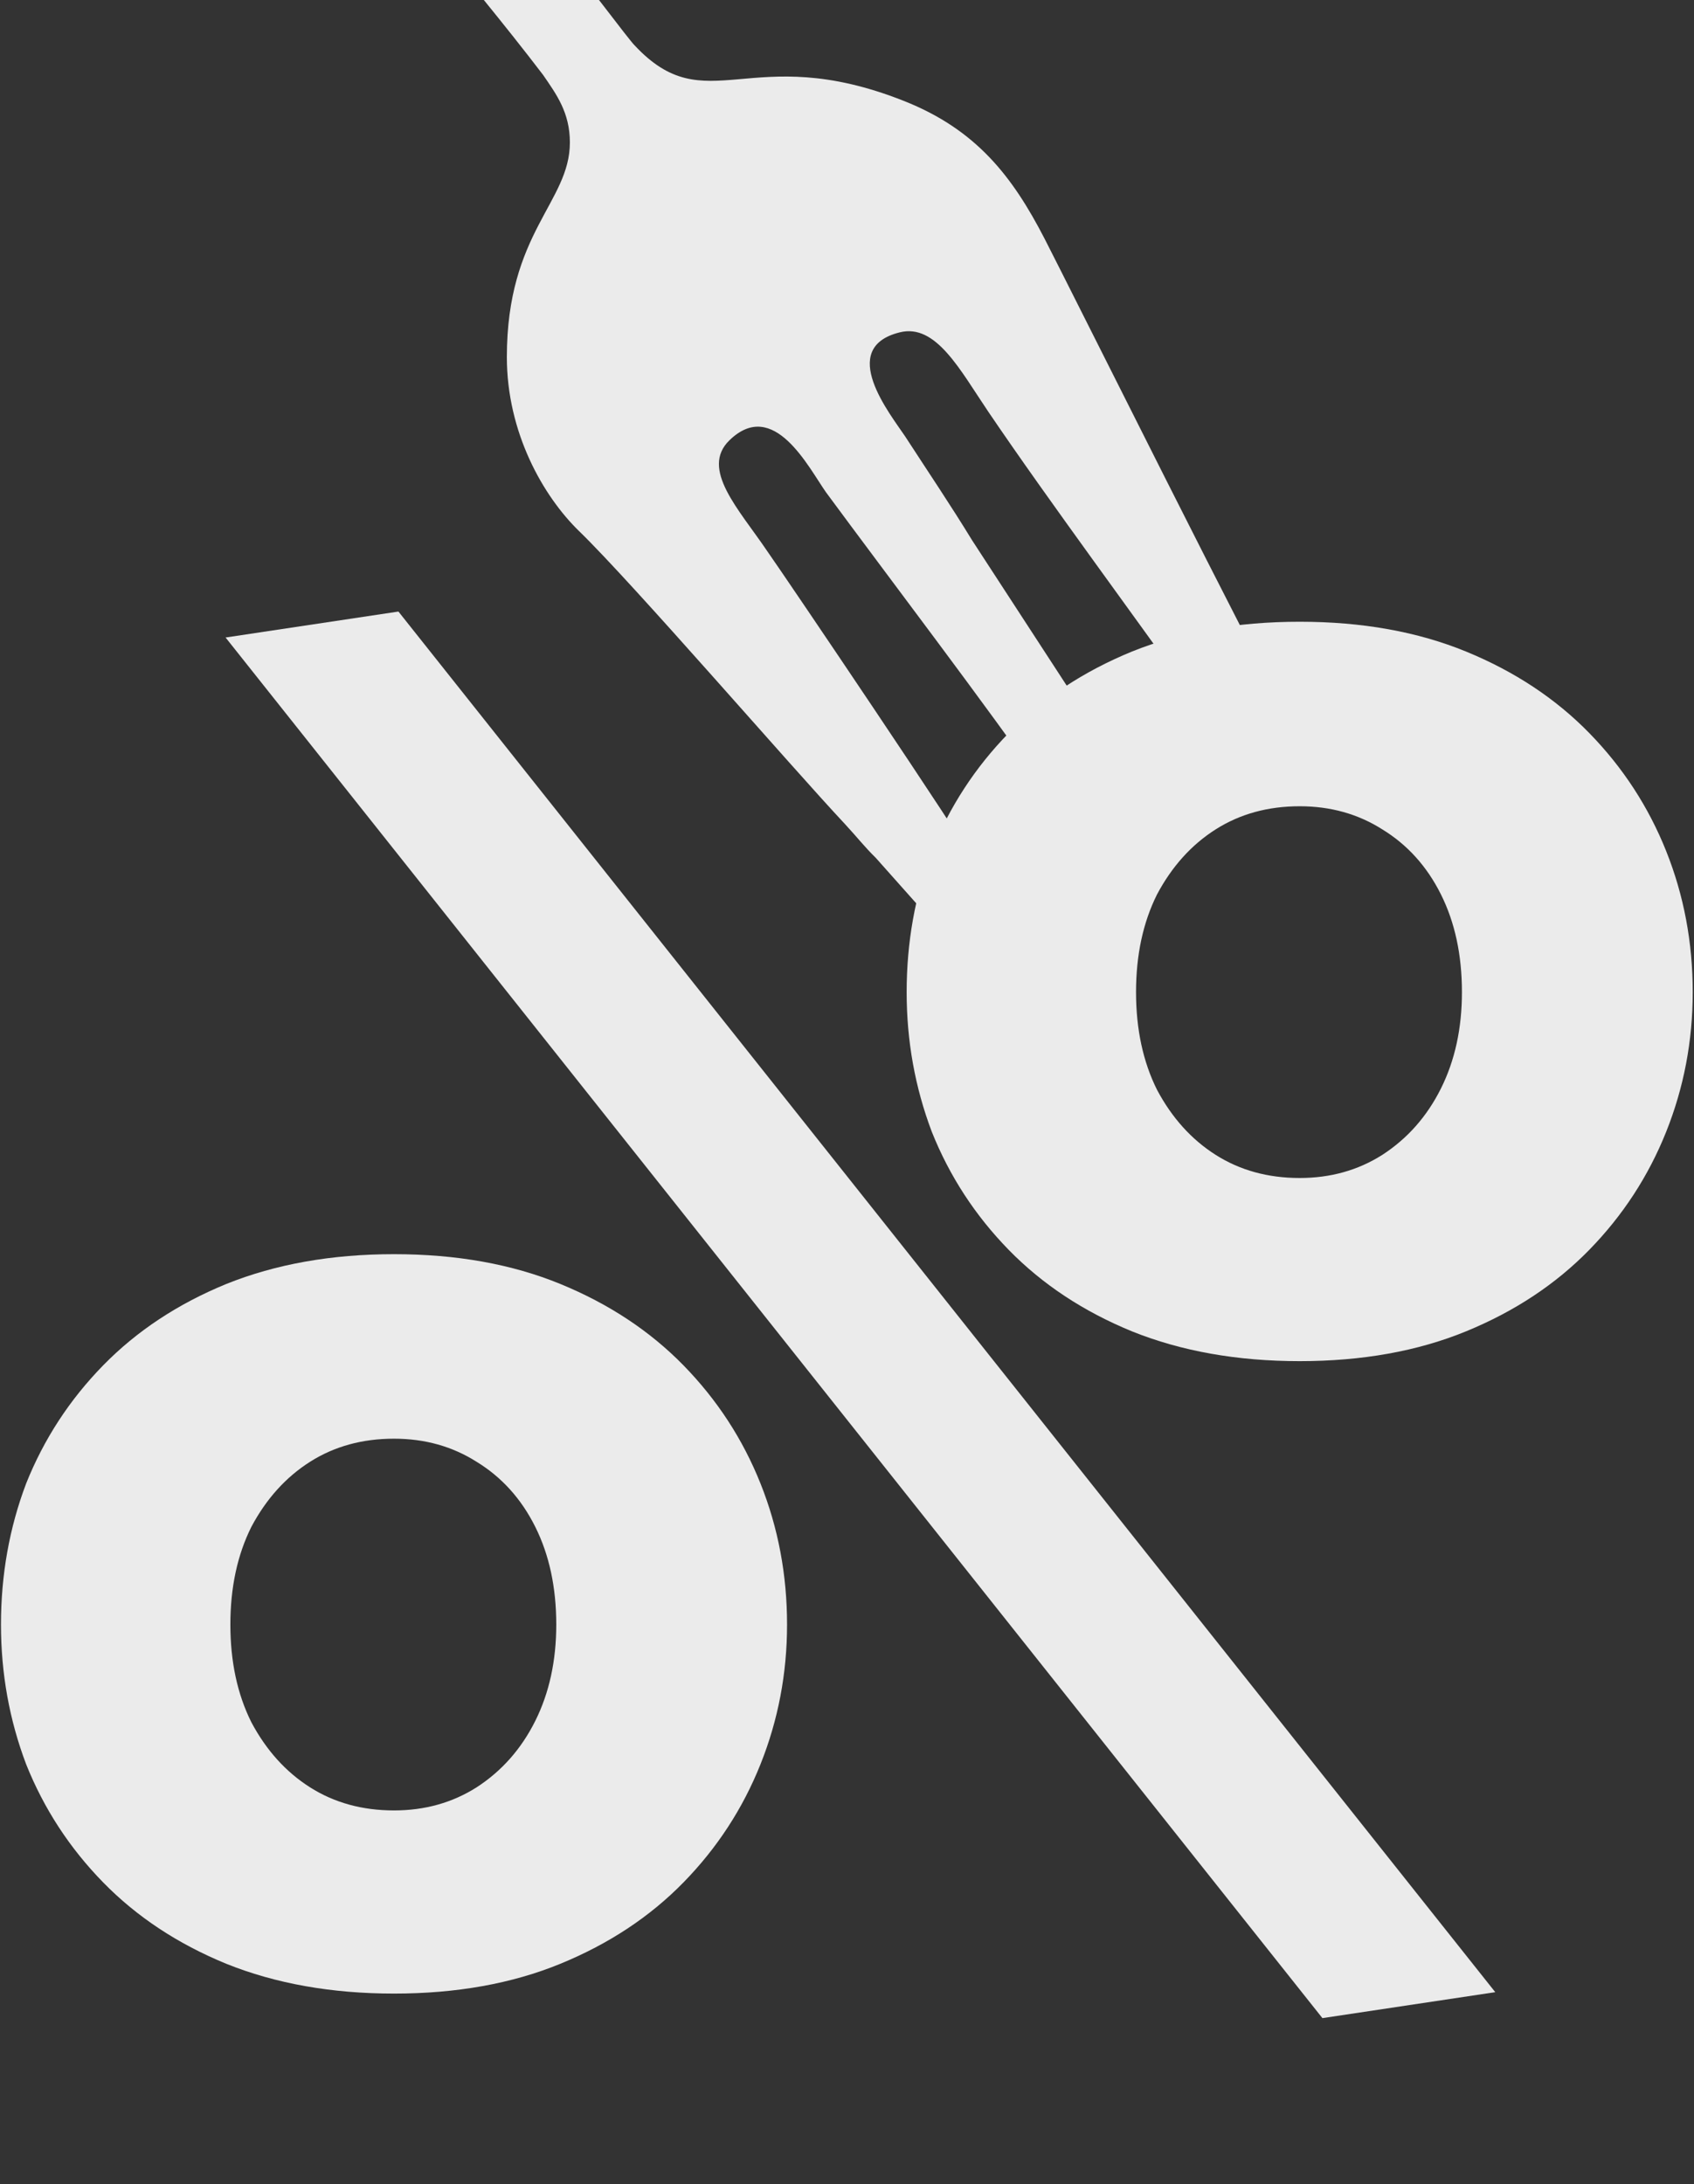 <svg width="263" height="339" viewBox="0 0 263 339" fill="none" xmlns="http://www.w3.org/2000/svg">
<rect x="0" y="0" width="263" height="339" fill="#333333" stroke="none"/>
<g opacity="0.9" clip-path="url(#clip0_2540_9117)">
<path fill-rule="evenodd" clip-rule="evenodd" d="M88.476 22.116C88.476 31.399 78.691 36.041 78.691 55.414C78.691 67.119 84.312 77.008 89.933 82.457C98.261 90.529 122.828 118.984 131.156 127.864C133.029 129.882 134.279 131.496 135.944 133.111L145.105 143.403C155.723 144.21 195.488 111.921 198.611 108.49C196.737 106.068 165.924 44.315 162.177 37.05C157.18 27.363 151.559 20.098 140.316 15.658C116.374 6.173 109.712 19.089 98.469 6.98C96.387 5.164 -18.097 -147.355 -19.346 -150.18H-48.494L44.13 -38.023C56.414 -22.08 72.445 -3.917 84.312 11.622C86.394 14.649 88.476 17.474 88.476 22.116ZM150.934 83.87C147.603 78.421 144.064 73.174 140.524 67.725C138.234 64.294 129.906 54.002 139.692 51.58C145.313 50.167 149.06 57.432 153.432 63.89C163.009 78.017 176.542 96.18 186.535 110.306C184.454 111.719 181.331 112.123 178.832 113.132C176.126 114.141 174.252 115.15 171.962 116.159L150.934 83.87ZM150.934 133.313C149.893 130.891 122.203 89.924 119.08 85.484C114.708 79.026 108.671 72.77 113.251 68.33C120.121 61.67 125.534 72.568 128.241 76.403C137.61 89.117 153.432 109.903 161.968 122.213C160.095 124.433 158.221 125.442 156.347 127.46L150.934 133.313Z" fill="white"/>
<path fill-rule="evenodd" clip-rule="evenodd" d="M175.723 206.617C183.396 209.705 192.082 211.249 201.781 211.249C211.481 211.249 220.095 209.705 227.623 206.617C235.151 203.529 241.521 199.318 246.732 193.983C251.944 188.649 255.925 182.543 258.676 175.665C261.427 168.786 262.802 161.557 262.802 153.977C262.802 146.256 261.427 138.957 258.676 132.079C255.925 125.2 251.944 119.094 246.732 113.76C241.521 108.426 235.151 104.214 227.623 101.126C220.095 98.038 211.481 96.494 201.781 96.494C192.082 96.494 183.396 98.038 175.723 101.126C168.195 104.214 161.825 108.426 156.613 113.76C151.402 119.094 147.42 125.2 144.67 132.079C142.064 138.957 140.761 146.256 140.761 153.977C140.761 161.557 142.064 168.786 144.67 175.665C147.42 182.543 151.402 188.649 156.613 193.983C161.825 199.318 168.195 203.529 175.723 206.617ZM179.632 169.137C177.46 164.786 176.374 159.732 176.374 153.977C176.374 148.222 177.46 143.168 179.632 138.817C181.948 134.465 184.988 131.096 188.752 128.71C192.516 126.323 196.859 125.13 201.781 125.13C206.559 125.13 210.83 126.323 214.594 128.71C218.502 131.096 221.543 134.465 223.714 138.817C225.886 143.168 226.971 148.222 226.971 153.977C226.971 159.592 225.886 164.575 223.714 168.927C221.543 173.278 218.502 176.717 214.594 179.244C210.83 181.63 206.559 182.824 201.781 182.824C196.859 182.824 192.516 181.63 188.752 179.244C184.988 176.858 181.948 173.489 179.632 169.137Z" fill="white"/>
<path fill-rule="evenodd" clip-rule="evenodd" d="M61.173 309.402C51.473 309.402 42.787 307.858 35.114 304.77C27.586 301.682 21.216 297.471 16.005 292.136C10.793 286.802 6.812 280.696 4.061 273.818C1.455 266.939 0.152 259.71 0.152 252.13C0.152 244.409 1.455 237.11 4.061 230.232C6.812 223.353 10.793 217.247 16.005 211.913C21.216 206.579 27.586 202.368 35.114 199.279C42.787 196.191 51.473 194.647 61.173 194.647C70.872 194.647 79.486 196.191 87.014 199.279C94.542 202.368 100.912 206.579 106.124 211.913C111.336 217.247 115.317 223.353 118.067 230.232C120.818 237.11 122.193 244.409 122.193 252.13C122.193 259.71 120.818 266.939 118.067 273.818C115.317 280.696 111.336 286.802 106.124 292.136C100.912 297.471 94.542 301.682 87.014 304.77C79.486 307.858 70.872 309.402 61.173 309.402ZM35.766 252.13C35.766 257.885 36.851 262.939 39.023 267.29C41.339 271.642 44.379 275.011 48.144 277.397C51.907 279.784 56.251 280.977 61.173 280.977C65.95 280.977 70.221 279.784 73.985 277.397C77.894 274.871 80.934 271.431 83.105 267.08C85.277 262.728 86.363 257.745 86.363 252.13C86.363 246.375 85.277 241.321 83.105 236.97C80.934 232.618 77.894 229.249 73.985 226.863C70.221 224.476 65.95 223.283 61.173 223.283C56.251 223.283 51.907 224.476 48.144 226.863C44.379 229.249 41.339 232.618 39.023 236.97C36.851 241.321 35.766 246.375 35.766 252.13Z" fill="white"/>
<path d="M205.31 313.211L232.146 309.182L61.858 94.912L35.022 98.941L205.31 313.211Z" fill="white"/>
</g>
<defs>
<clipPath id="clip0_2540_9117">
<rect width="263" height="497" fill="white" transform="translate(0 -150)"/>
</clipPath>
</defs>
</svg>

